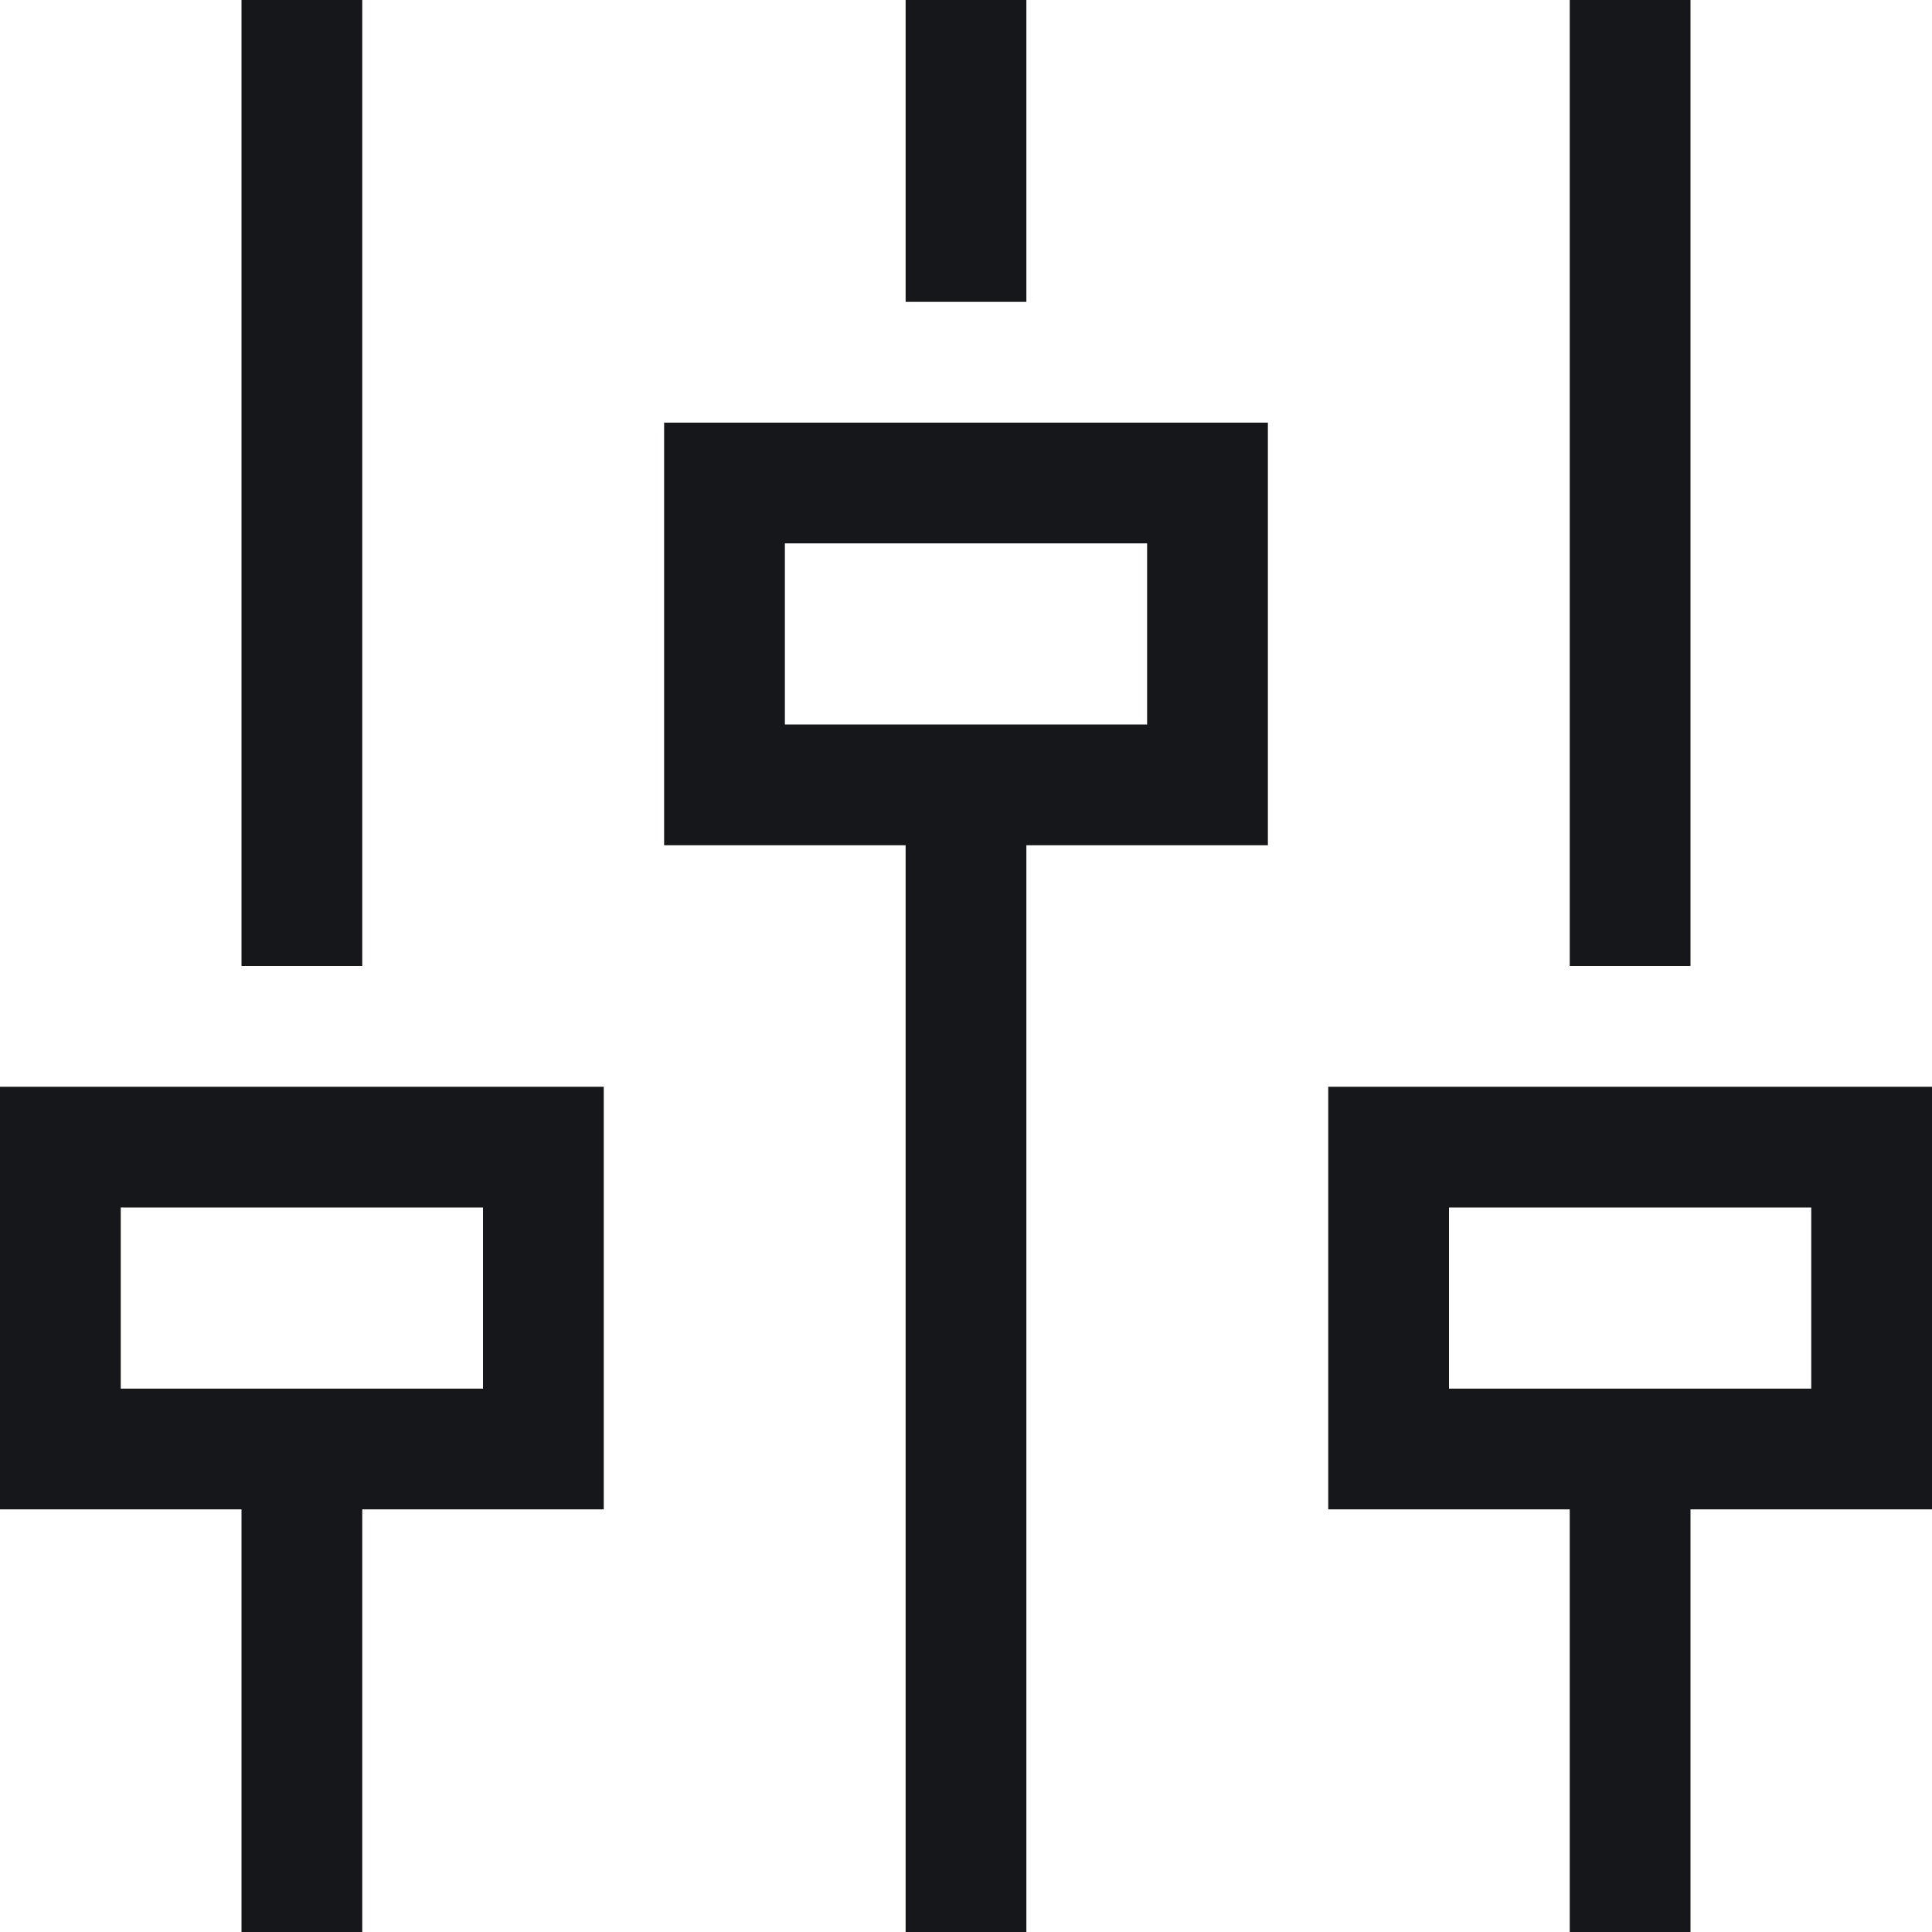 <svg height="32" width="32" xmlns="http://www.w3.org/2000/svg"><path d="M5 15V1m0 30v-7m-4-5h8v5H1zm26-4V1m0 30v-7m-4-5h8v5h-8zM16 4V1m0 30V13m-4-5h8v5h-8z" fill="none" stroke="#16171a" stroke-linecap="square" stroke-miterlimit="10" stroke-width="2"/></svg>